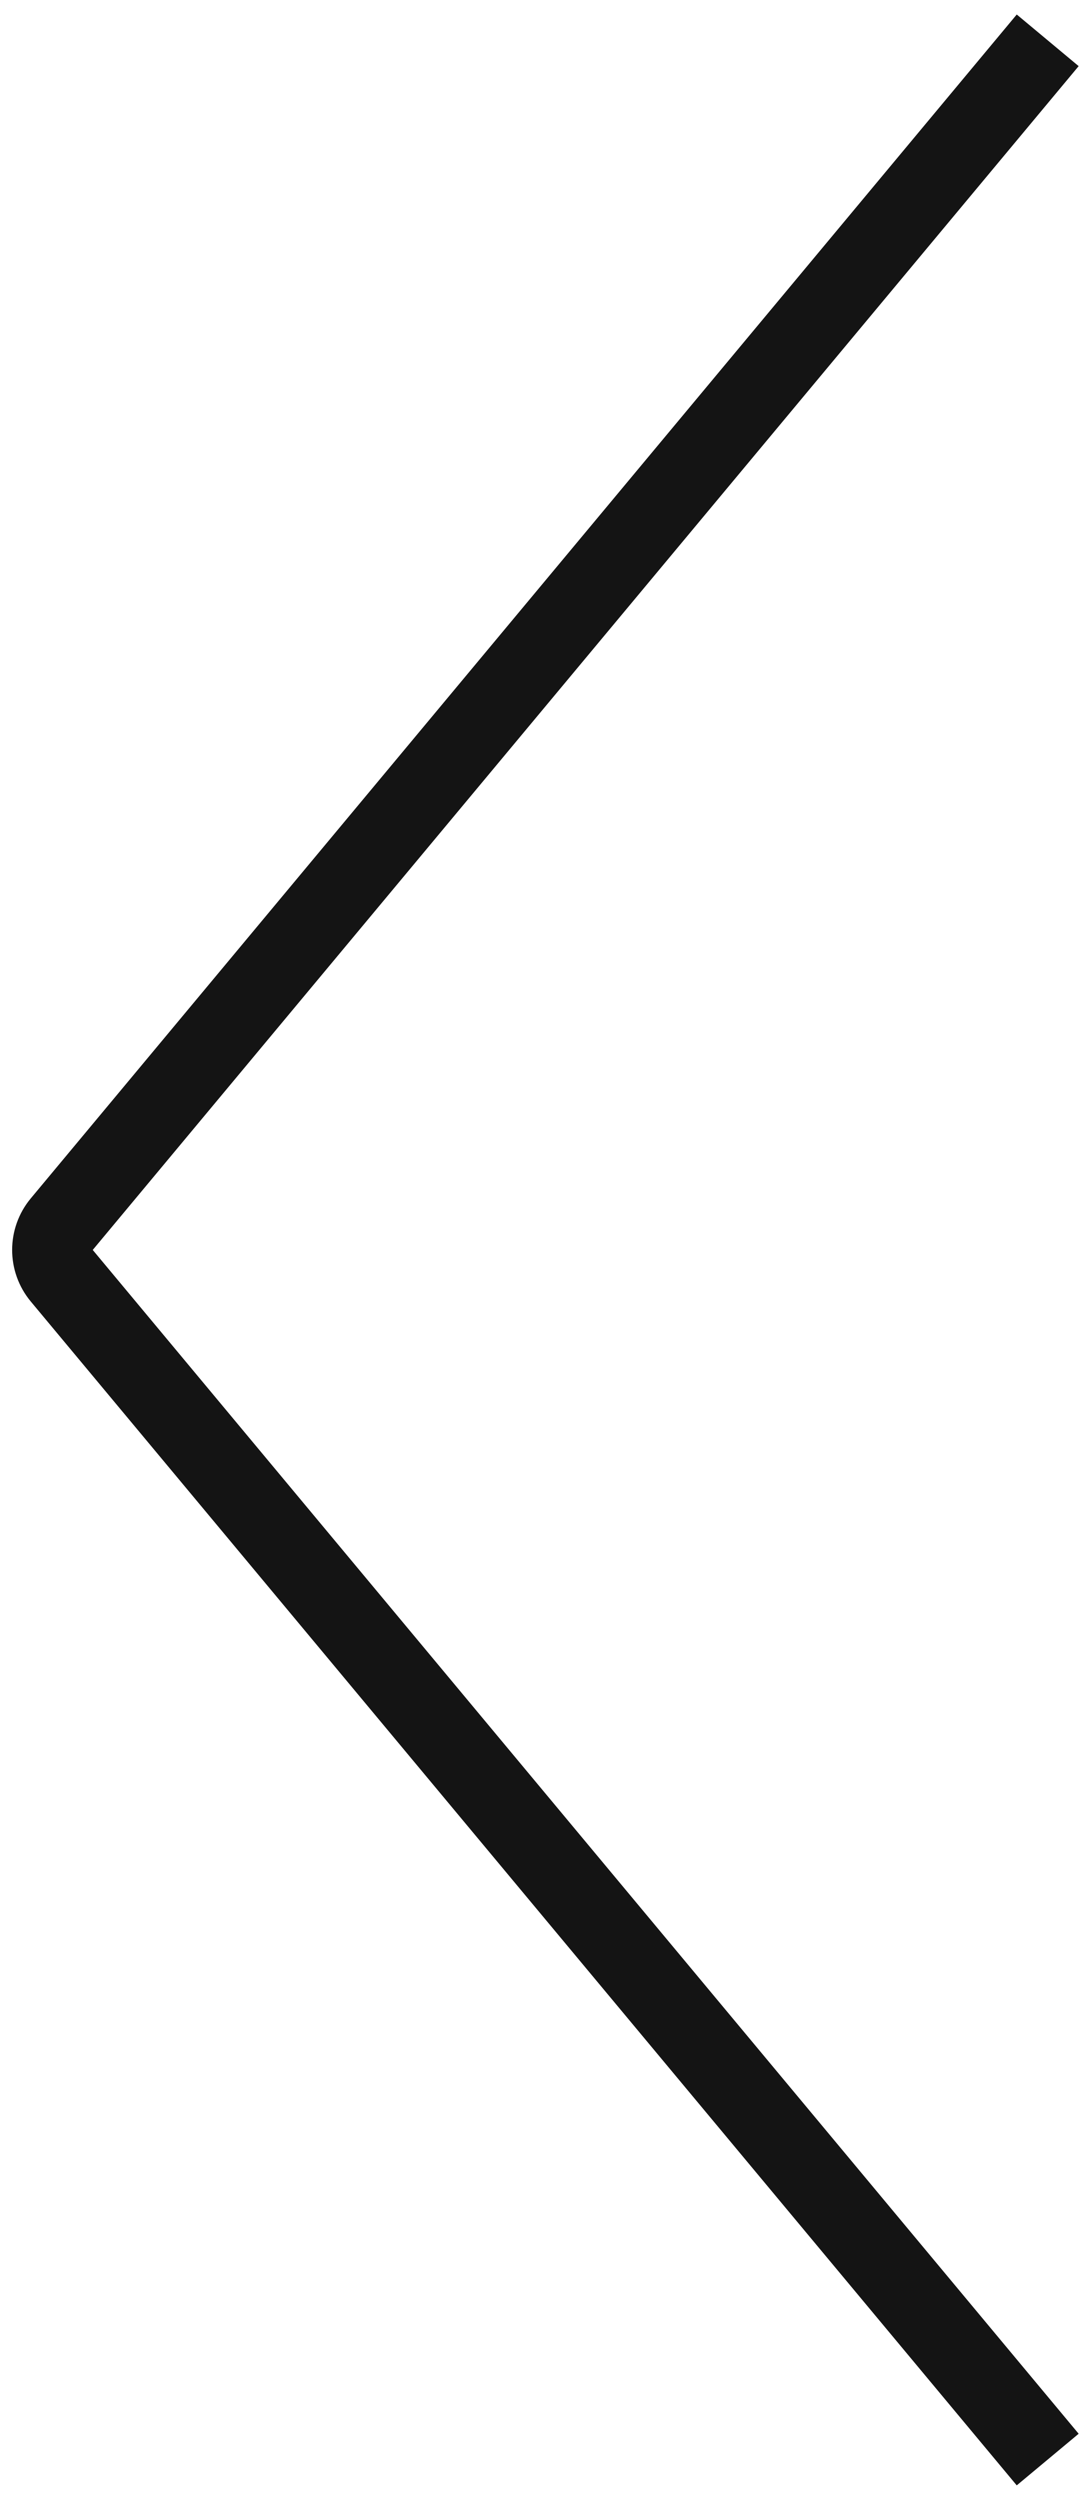 <svg width="27" height="62" viewBox="0 0 27 62" fill="none" xmlns="http://www.w3.org/2000/svg">
<path d="M26 1L1.533 30.36C1.224 30.731 1.224 31.269 1.533 31.64L26 61" stroke="#141414" stroke-width="2"/>
</svg>
